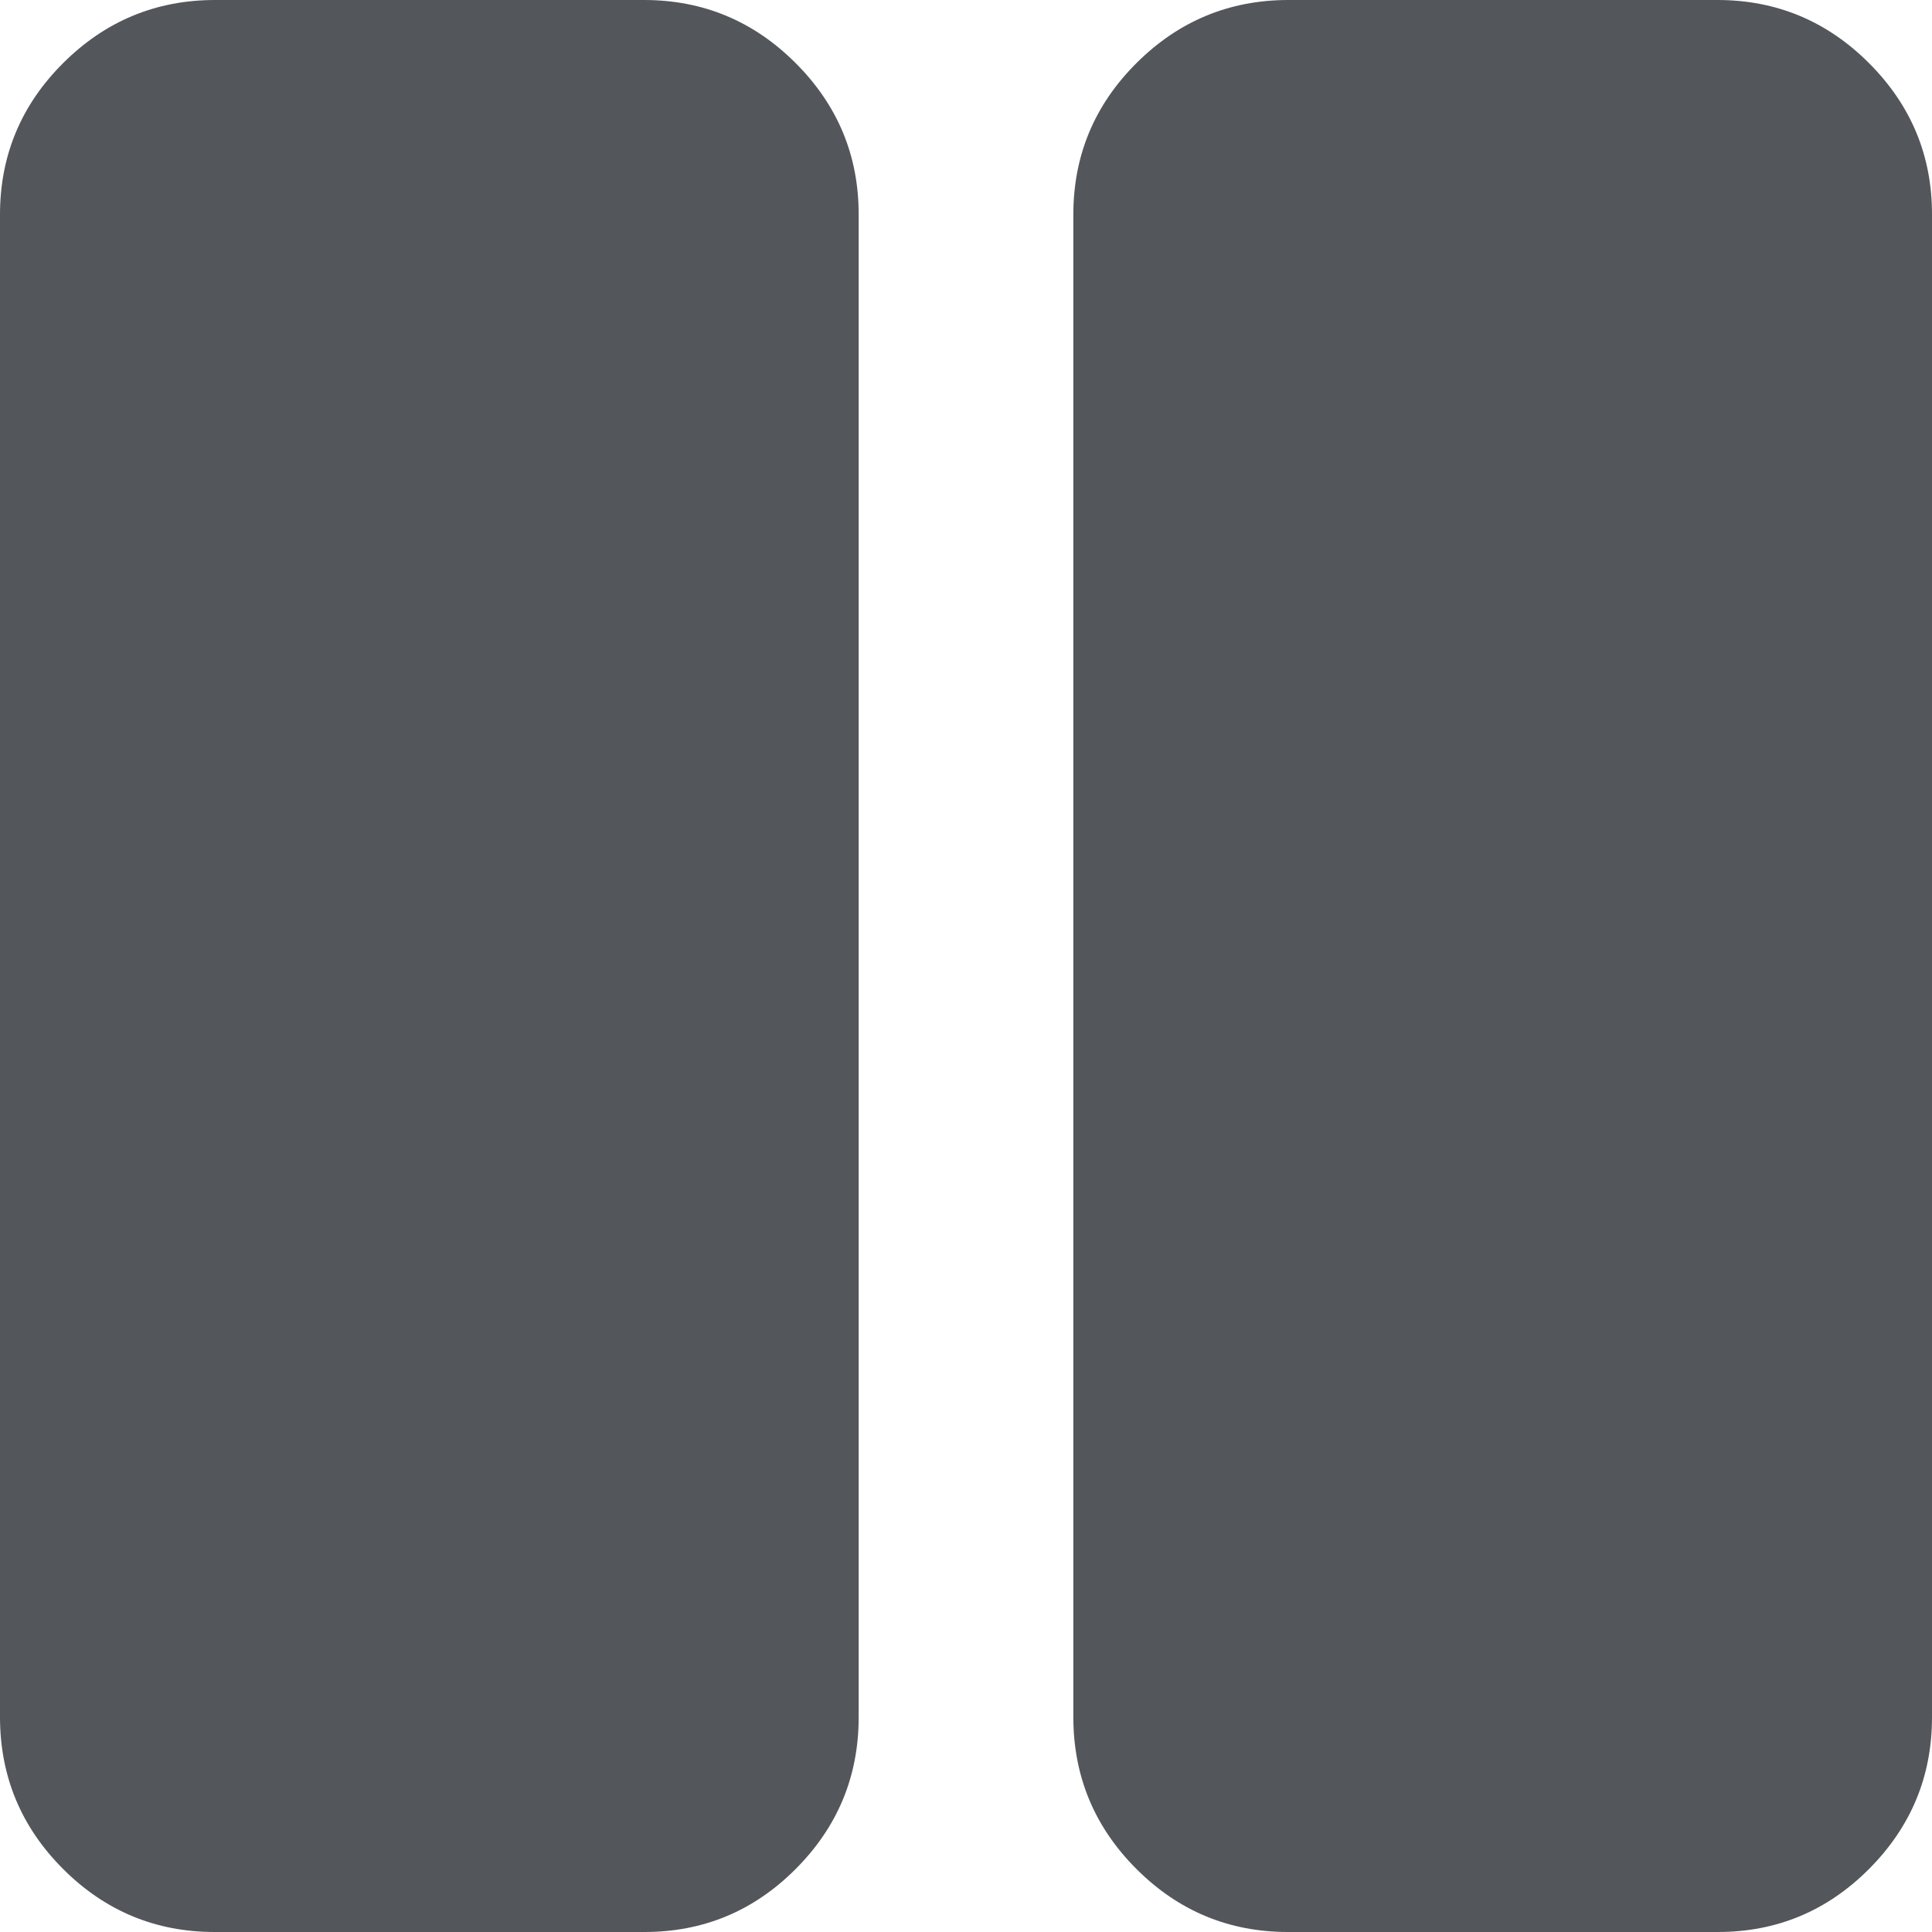 <svg width="18" height="18" viewBox="0 0 18 18" fill="none" xmlns="http://www.w3.org/2000/svg">
<path d="M12 18C11.45 18 10.979 17.804 10.588 17.413C10.197 17.022 10.001 16.551 10 16V2C10 1.45 10.196 0.979 10.588 0.588C10.98 0.197 11.451 0.001 12 0H16C16.55 0 17.021 0.196 17.413 0.588C17.805 0.98 18.001 1.451 18 2V16C18 16.55 17.804 17.021 17.413 17.413C17.022 17.805 16.551 18.001 16 18H12ZM2 18C1.45 18 0.979 17.804 0.588 17.413C0.197 17.022 0.001 16.551 0 16V2C0 1.45 0.196 0.979 0.588 0.588C0.98 0.197 1.451 0.001 2 0H6C6.55 0 7.021 0.196 7.413 0.588C7.805 0.98 8.001 1.451 8 2V16C8 16.55 7.804 17.021 7.413 17.413C7.022 17.805 6.551 18.001 6 18H2Z" fill="#53565A"/>
</svg>
